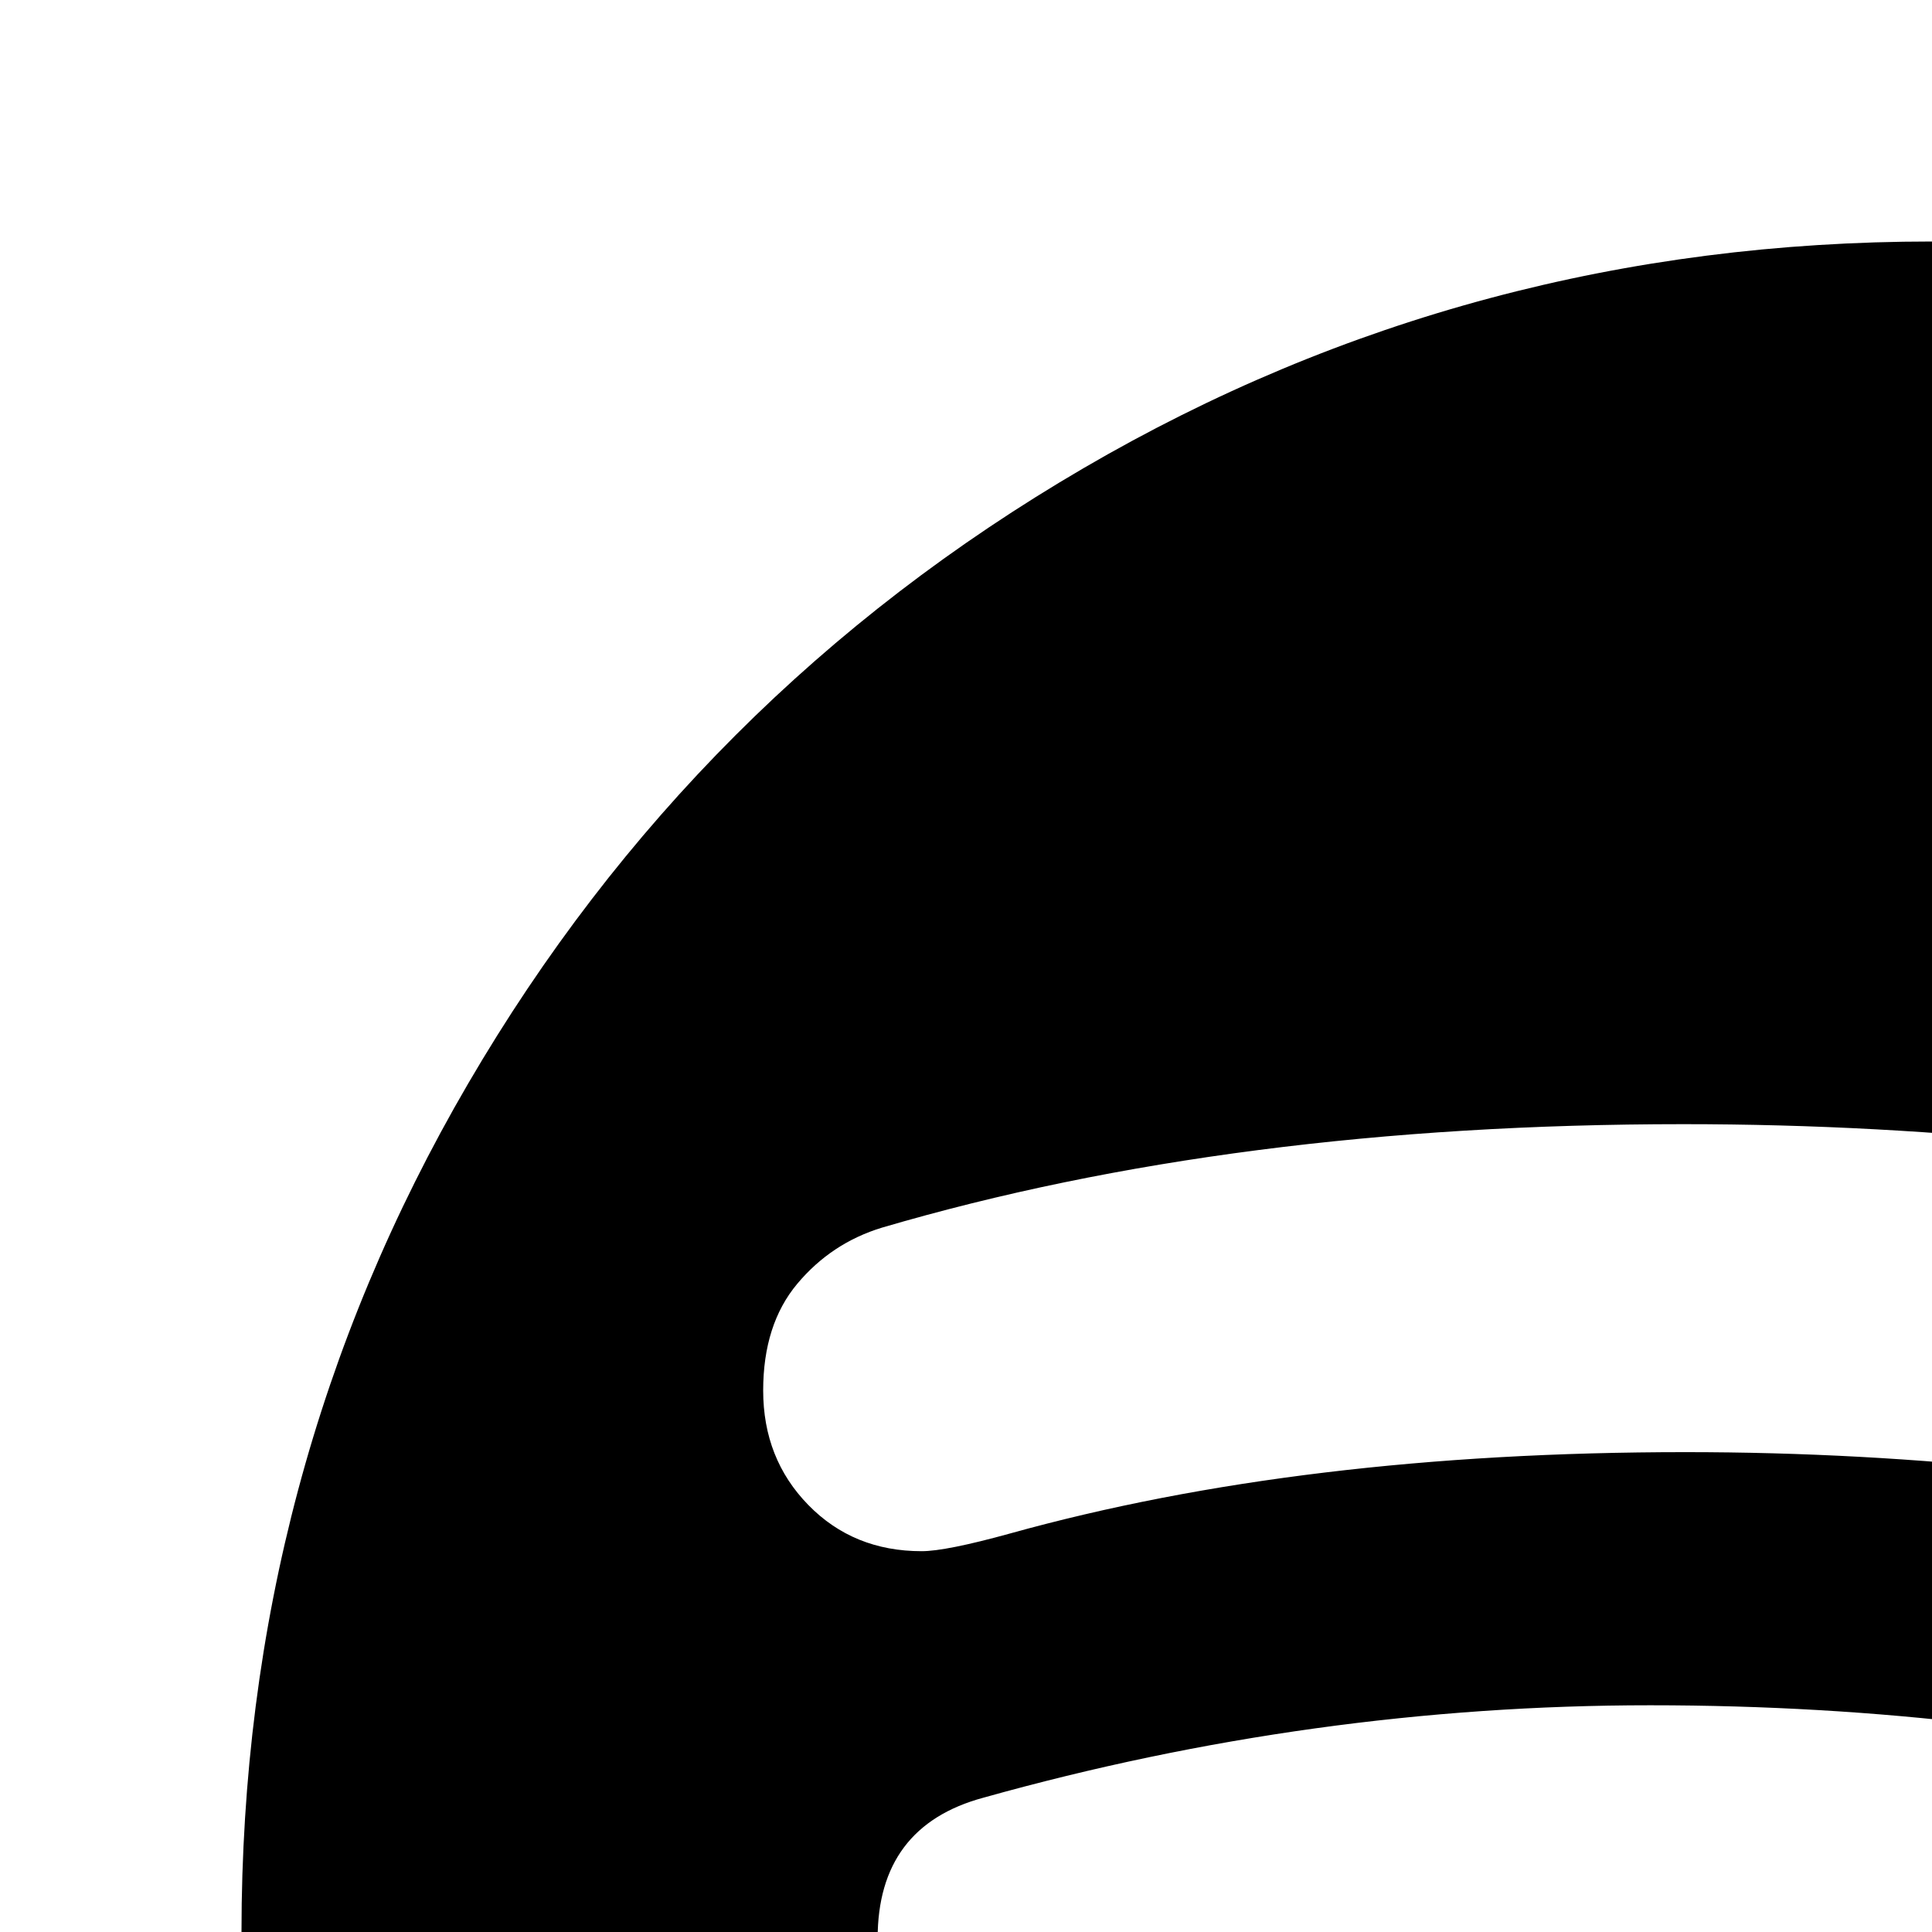 <svg xmlns="http://www.w3.org/2000/svg" version="1.1" viewBox="0 0 512 512" fill="currentColor"><path fill="currentColor" fill-rule="evenodd" d="M721.417 695.167c0-12.445-5.834-22.361-17.5-29.75c-75.056-44.723-161.973-67.084-260.75-67.084c-51.723 0-107.528 6.611-167.417 19.834c-16.333 3.5-24.5 13.61-24.5 30.333c0 7.778 2.625 14.486 7.875 20.125c5.25 5.639 12.153 8.458 20.708 8.458c1.945 0 9.14-1.555 21.584-4.666c51.333-10.5 98.583-15.75 141.75-15.75c87.889 0 165.083 20.027 231.583 60.083c7.389 4.278 13.806 6.417 19.25 6.417c7.389 0 13.806-2.625 19.25-7.875c5.444-5.25 8.167-11.959 8.167-20.125m56-125.417c0-15.556-6.806-27.417-20.417-35.583c-92.167-54.834-198.722-82.25-319.667-82.25c-59.5 0-118.416 8.166-176.75 24.5c-18.666 5.055-28 17.5-28 37.333c0 9.722 3.403 17.986 10.209 24.792c6.805 6.805 15.07 10.208 24.791 10.208c2.723 0 9.917-1.556 21.584-4.667c47.444-12.833 96.25-19.25 146.416-19.25c108.5 0 203.39 24.111 284.667 72.334c9.333 5.055 16.722 7.583 22.167 7.583c9.722 0 17.986-3.403 24.791-10.208c6.806-6.806 10.209-15.07 10.209-24.792m63-144.667c0-18.277-7.778-31.889-23.334-40.833c-49-28.389-105.972-49.875-170.916-64.458c-64.945-14.584-131.64-21.875-200.084-21.875c-79.333 0-150.11 9.139-212.333 27.416c-8.944 2.723-16.43 7.68-22.458 14.875c-6.028 7.195-9.042 16.625-9.042 28.292c0 12.056 3.986 22.167 11.958 30.333c7.973 8.167 17.986 12.25 30.042 12.25c4.278 0 12.056-1.555 23.333-4.666c51.723-14.39 111.417-21.584 179.084-21.584c61.833 0 122.014 6.611 180.541 19.834c58.528 13.222 107.82 31.694 147.875 55.416c8.167 4.667 15.945 7 23.334 7c11.277 0 21.097-3.986 29.458-11.958c8.361-7.972 12.542-17.986 12.542-30.042M960 512c0 81.278-20.028 156.236-60.083 224.875c-40.056 68.639-94.403 122.986-163.042 163.042C668.236 939.972 593.278 960 512 960c-81.278 0-156.236-20.028-224.875-60.083c-68.639-40.056-122.986-94.403-163.042-163.042C84.028 668.236 64 593.278 64 512c0-81.278 20.028-156.236 60.083-224.875c40.056-68.639 94.403-122.986 163.042-163.042C355.764 84.028 430.722 64 512 64c81.278 0 156.236 20.028 224.875 60.083c68.639 40.056 122.986 94.403 163.042 163.042C939.972 355.764 960 430.722 960 512"/></svg>